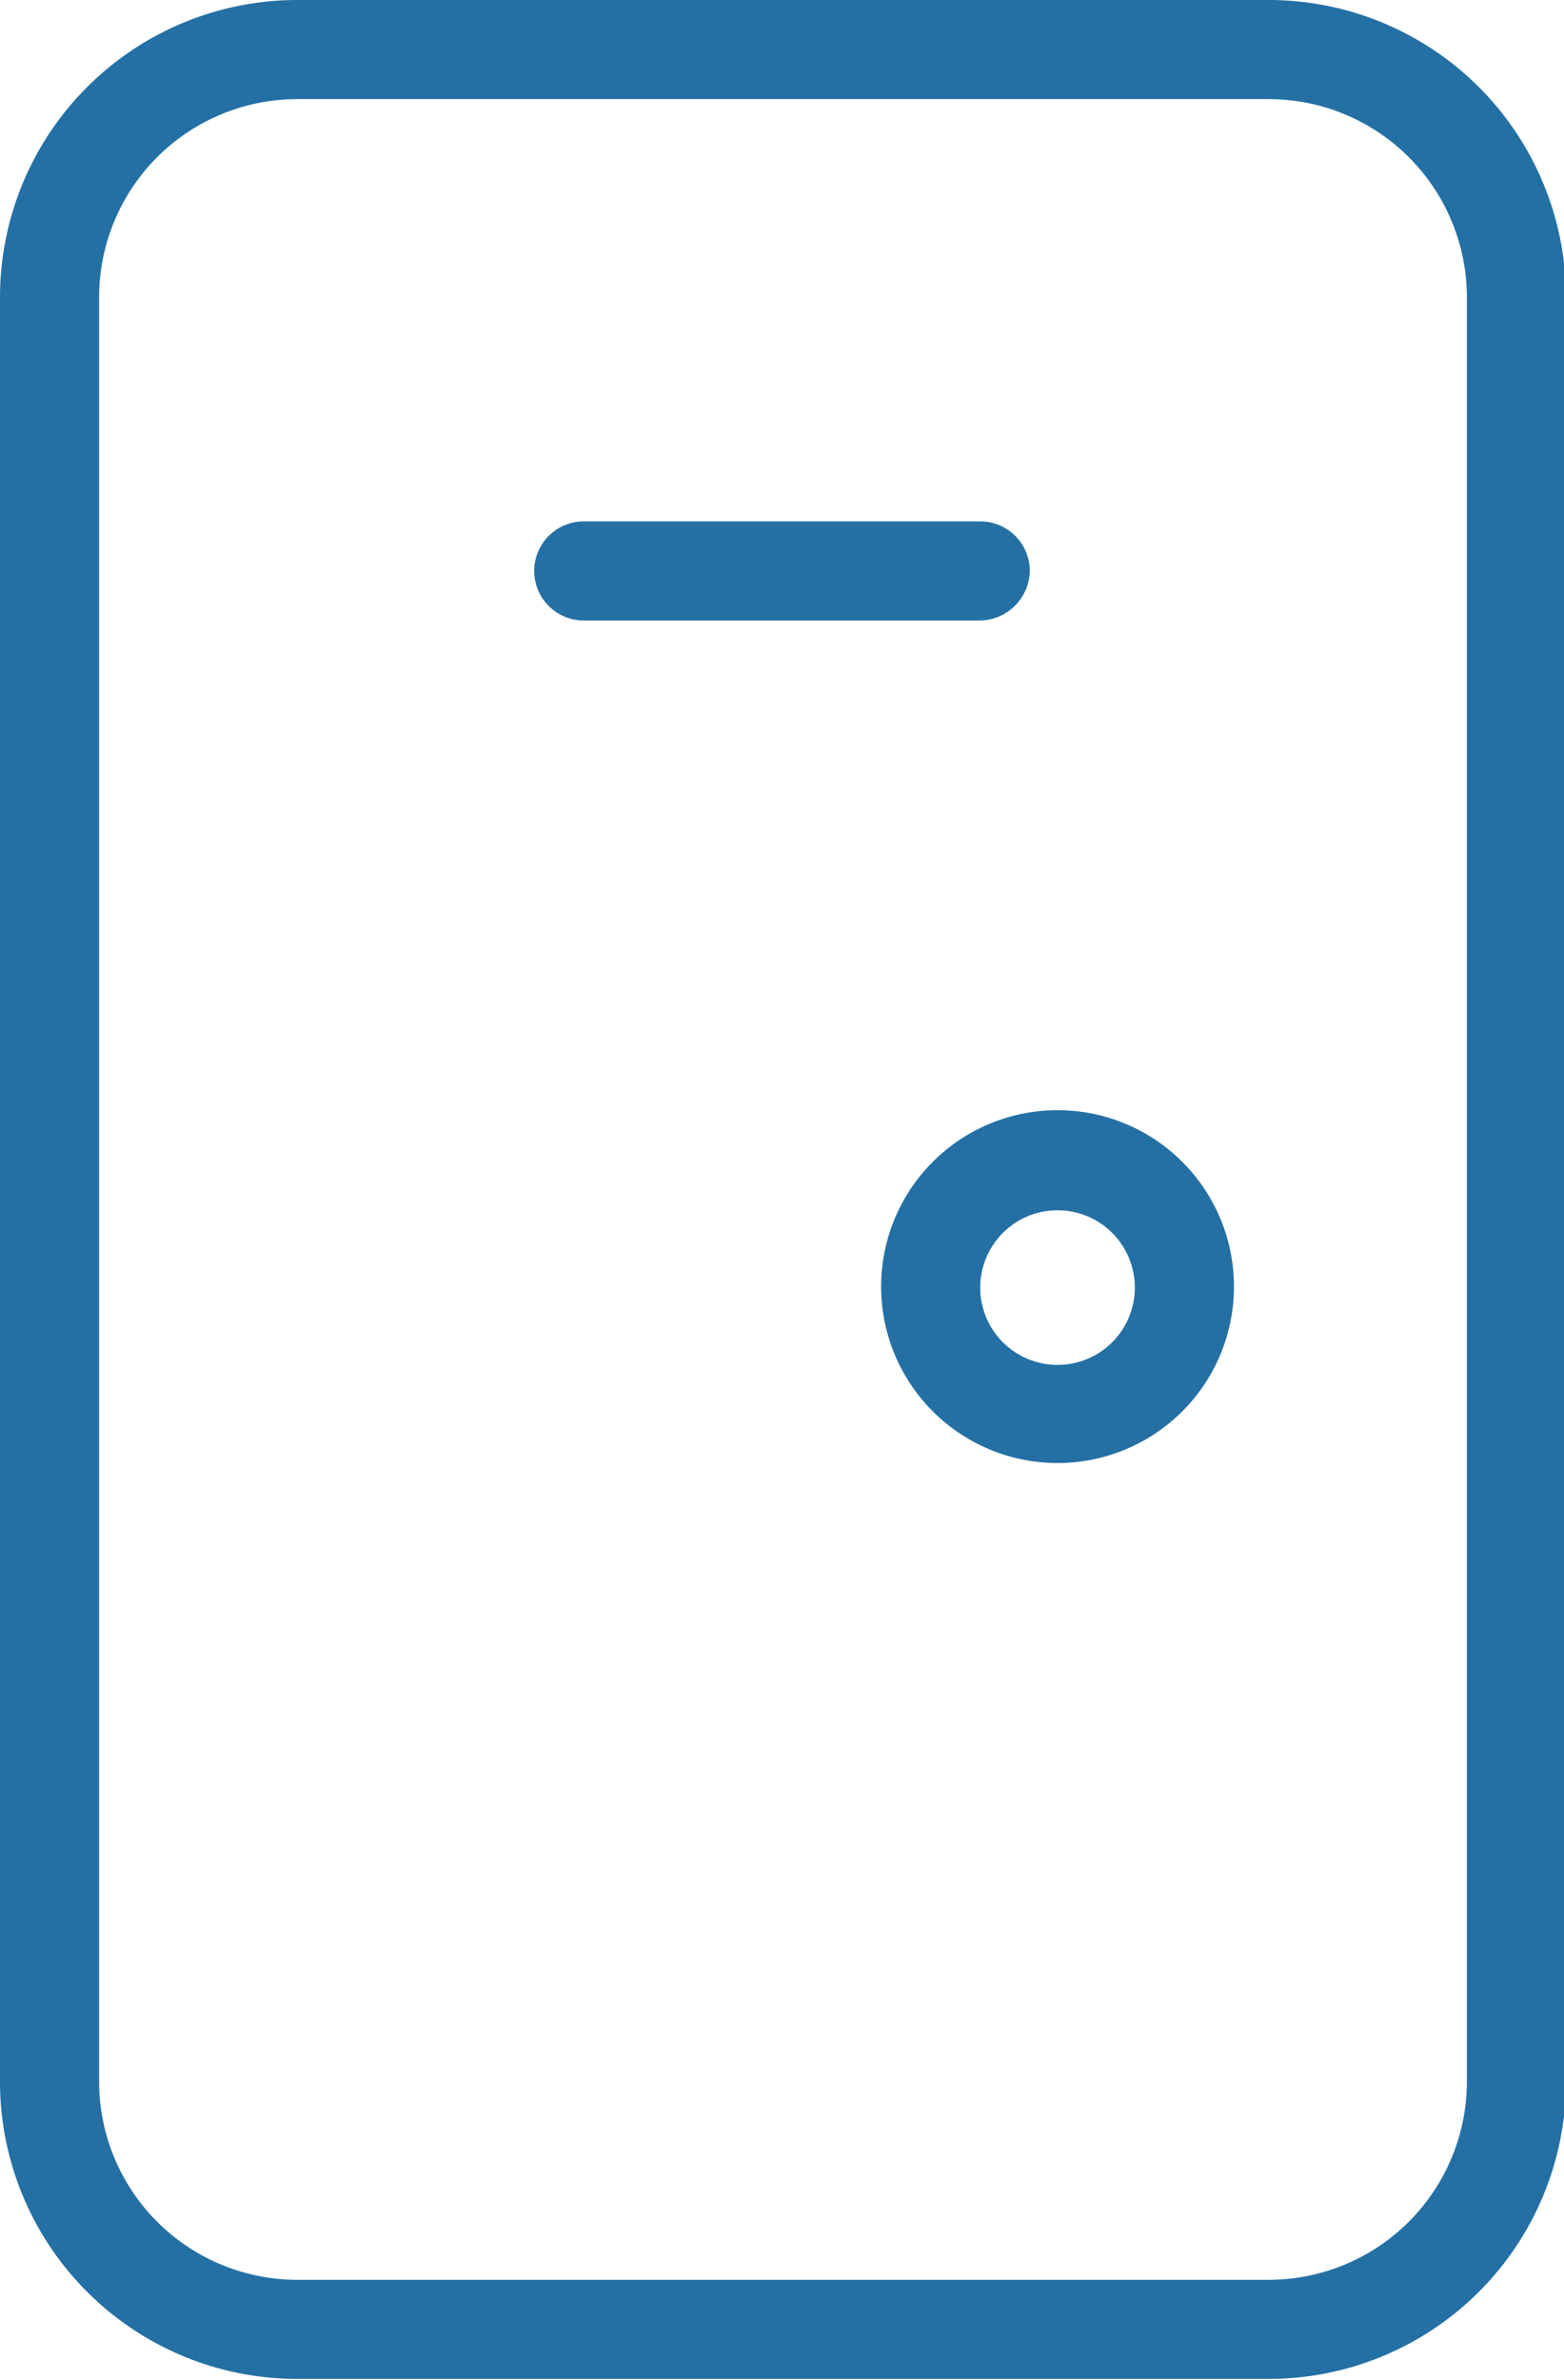 <svg xmlns="http://www.w3.org/2000/svg" viewBox="0 0 15.78 24.01"><defs><style>.cls-1{fill:#2470a4}</style></defs><g id="Layer_2" data-name="Layer 2"><g id="Layer_1-2" data-name="Layer 1"><path class="cls-1" d="M12.8 24H3a3 3 0 01-3-3V3a3 3 0 013-3h9.8a3 3 0 013 3v18a3 3 0 01-3 3zM3 1a2 2 0 00-2 2v18a2 2 0 002 2h9.8a2 2 0 002-2V3a2 2 0 00-2-2z"/><path class="cls-1" d="M10.68 14.76A1.78 1.78 0 1112.45 13a1.78 1.78 0 01-1.77 1.76zm0-2.55a.78.78 0 10.77.77.78.78 0 00-.77-.77zM9.89 6.26h-4a.5.5 0 01-.5-.5.5.5 0 01.5-.5h4a.5.5 0 01.5.5.51.51 0 01-.5.5z"/></g></g></svg>
